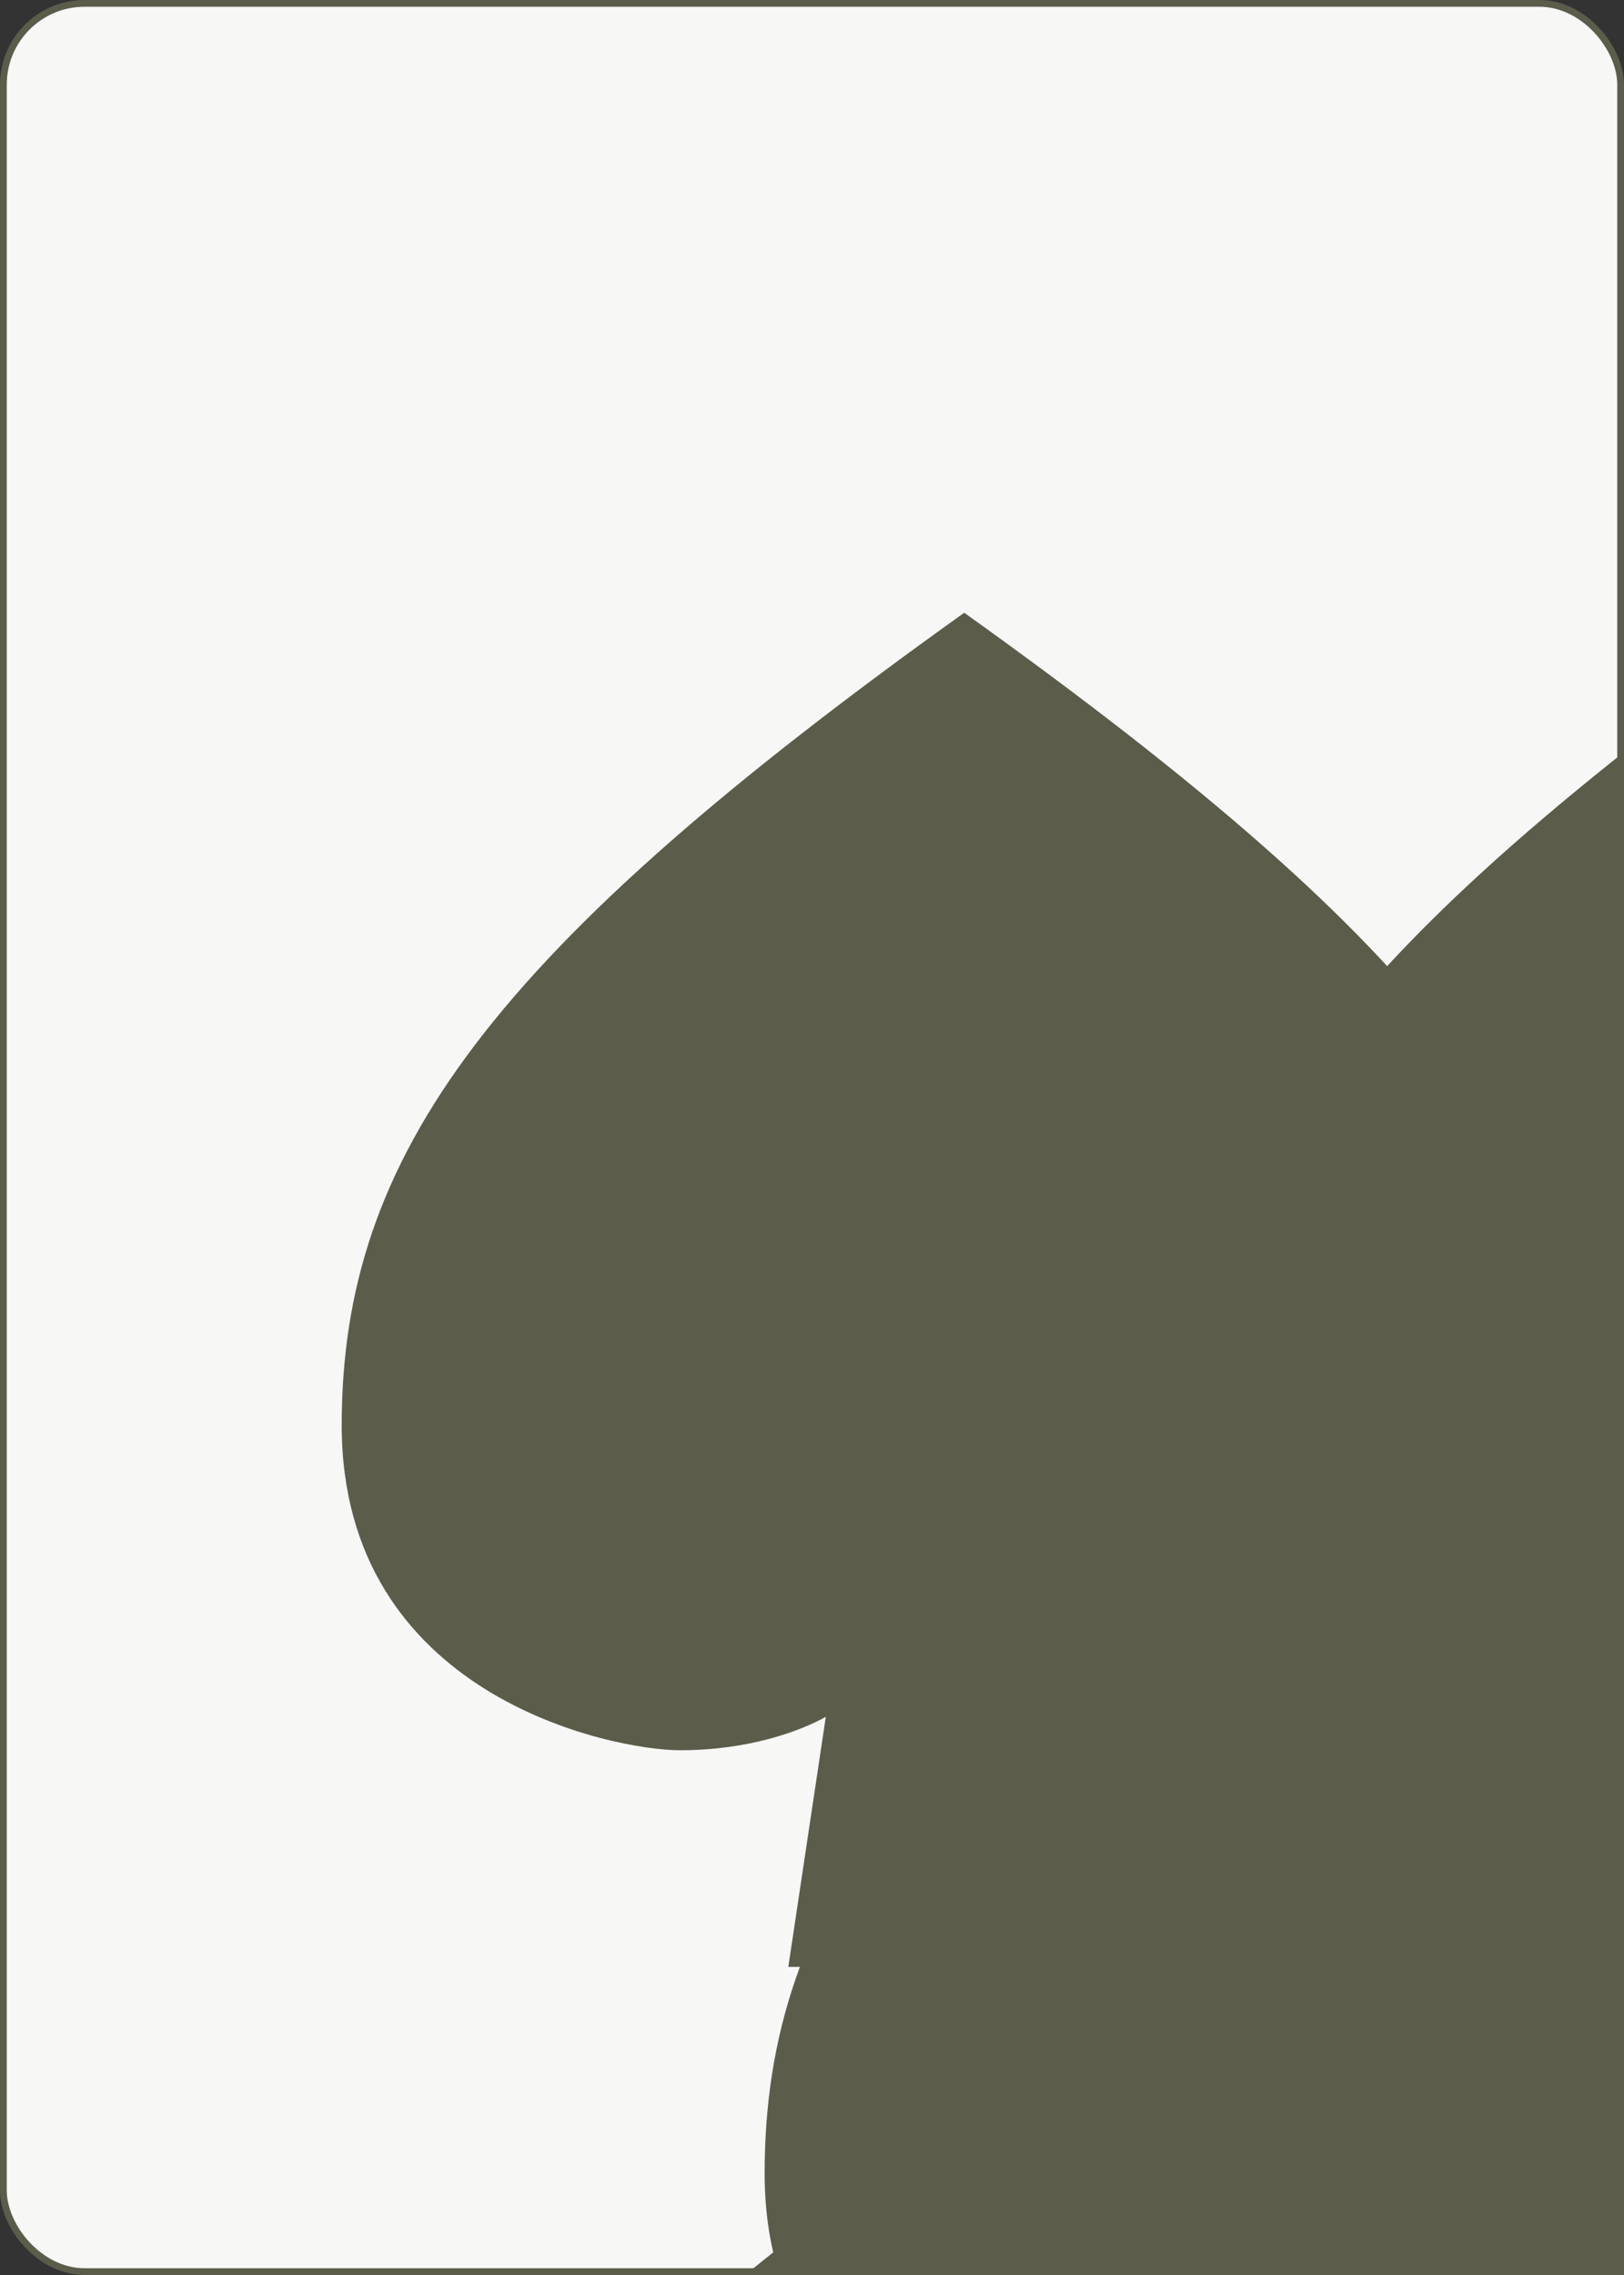 <?xml version="1.0" encoding="UTF-8" standalone="no"?>
<svg fill="#5c5c4b" xmlns="http://www.w3.org/2000/svg" xmlns:xlink="http://www.w3.org/1999/xlink" class="card" face="5S" height="3.5in" preserveAspectRatio="none" viewBox="-120 -168 240 336" width="2.5in"><rect x="-120" y="-168" width="240" height="336" fill="#333333" stroke="none"/><symbol id="SS5" viewBox="-600 -600 1200 1200" preserveAspectRatio="xMinYMid"><path d="M0 -500C350 -250 460 -100 460 100C460 300 260 340 210 340C110 340 55 285 100 300L130 500L-130 500L-100 300C-55 285 -110 340 -210 340C-260 340 -460 300 -460 100C-460 -100 -350 -250 0 -500Z" fill="#5c5c4b"></path></symbol><rect width="239" height="335" x="-119.5" y="-167.5" rx="12" ry="12" fill="#f7f7f6" stroke="#5c5c4b"></rect><use xlink:href="#SS5" height="70" x="-97.501" y="-145.501"></use><use xlink:href="#SS5" height="70" x="27.501" y="-145.501"></use><use xlink:href="#SS5" height="70" x="-35" y="-35"></use><use xlink:href="#SS5" height="70" x="-97.501" y="75.501"></use><use xlink:href="#SS5" height="70" x="27.501" y="75.501"></use></svg>